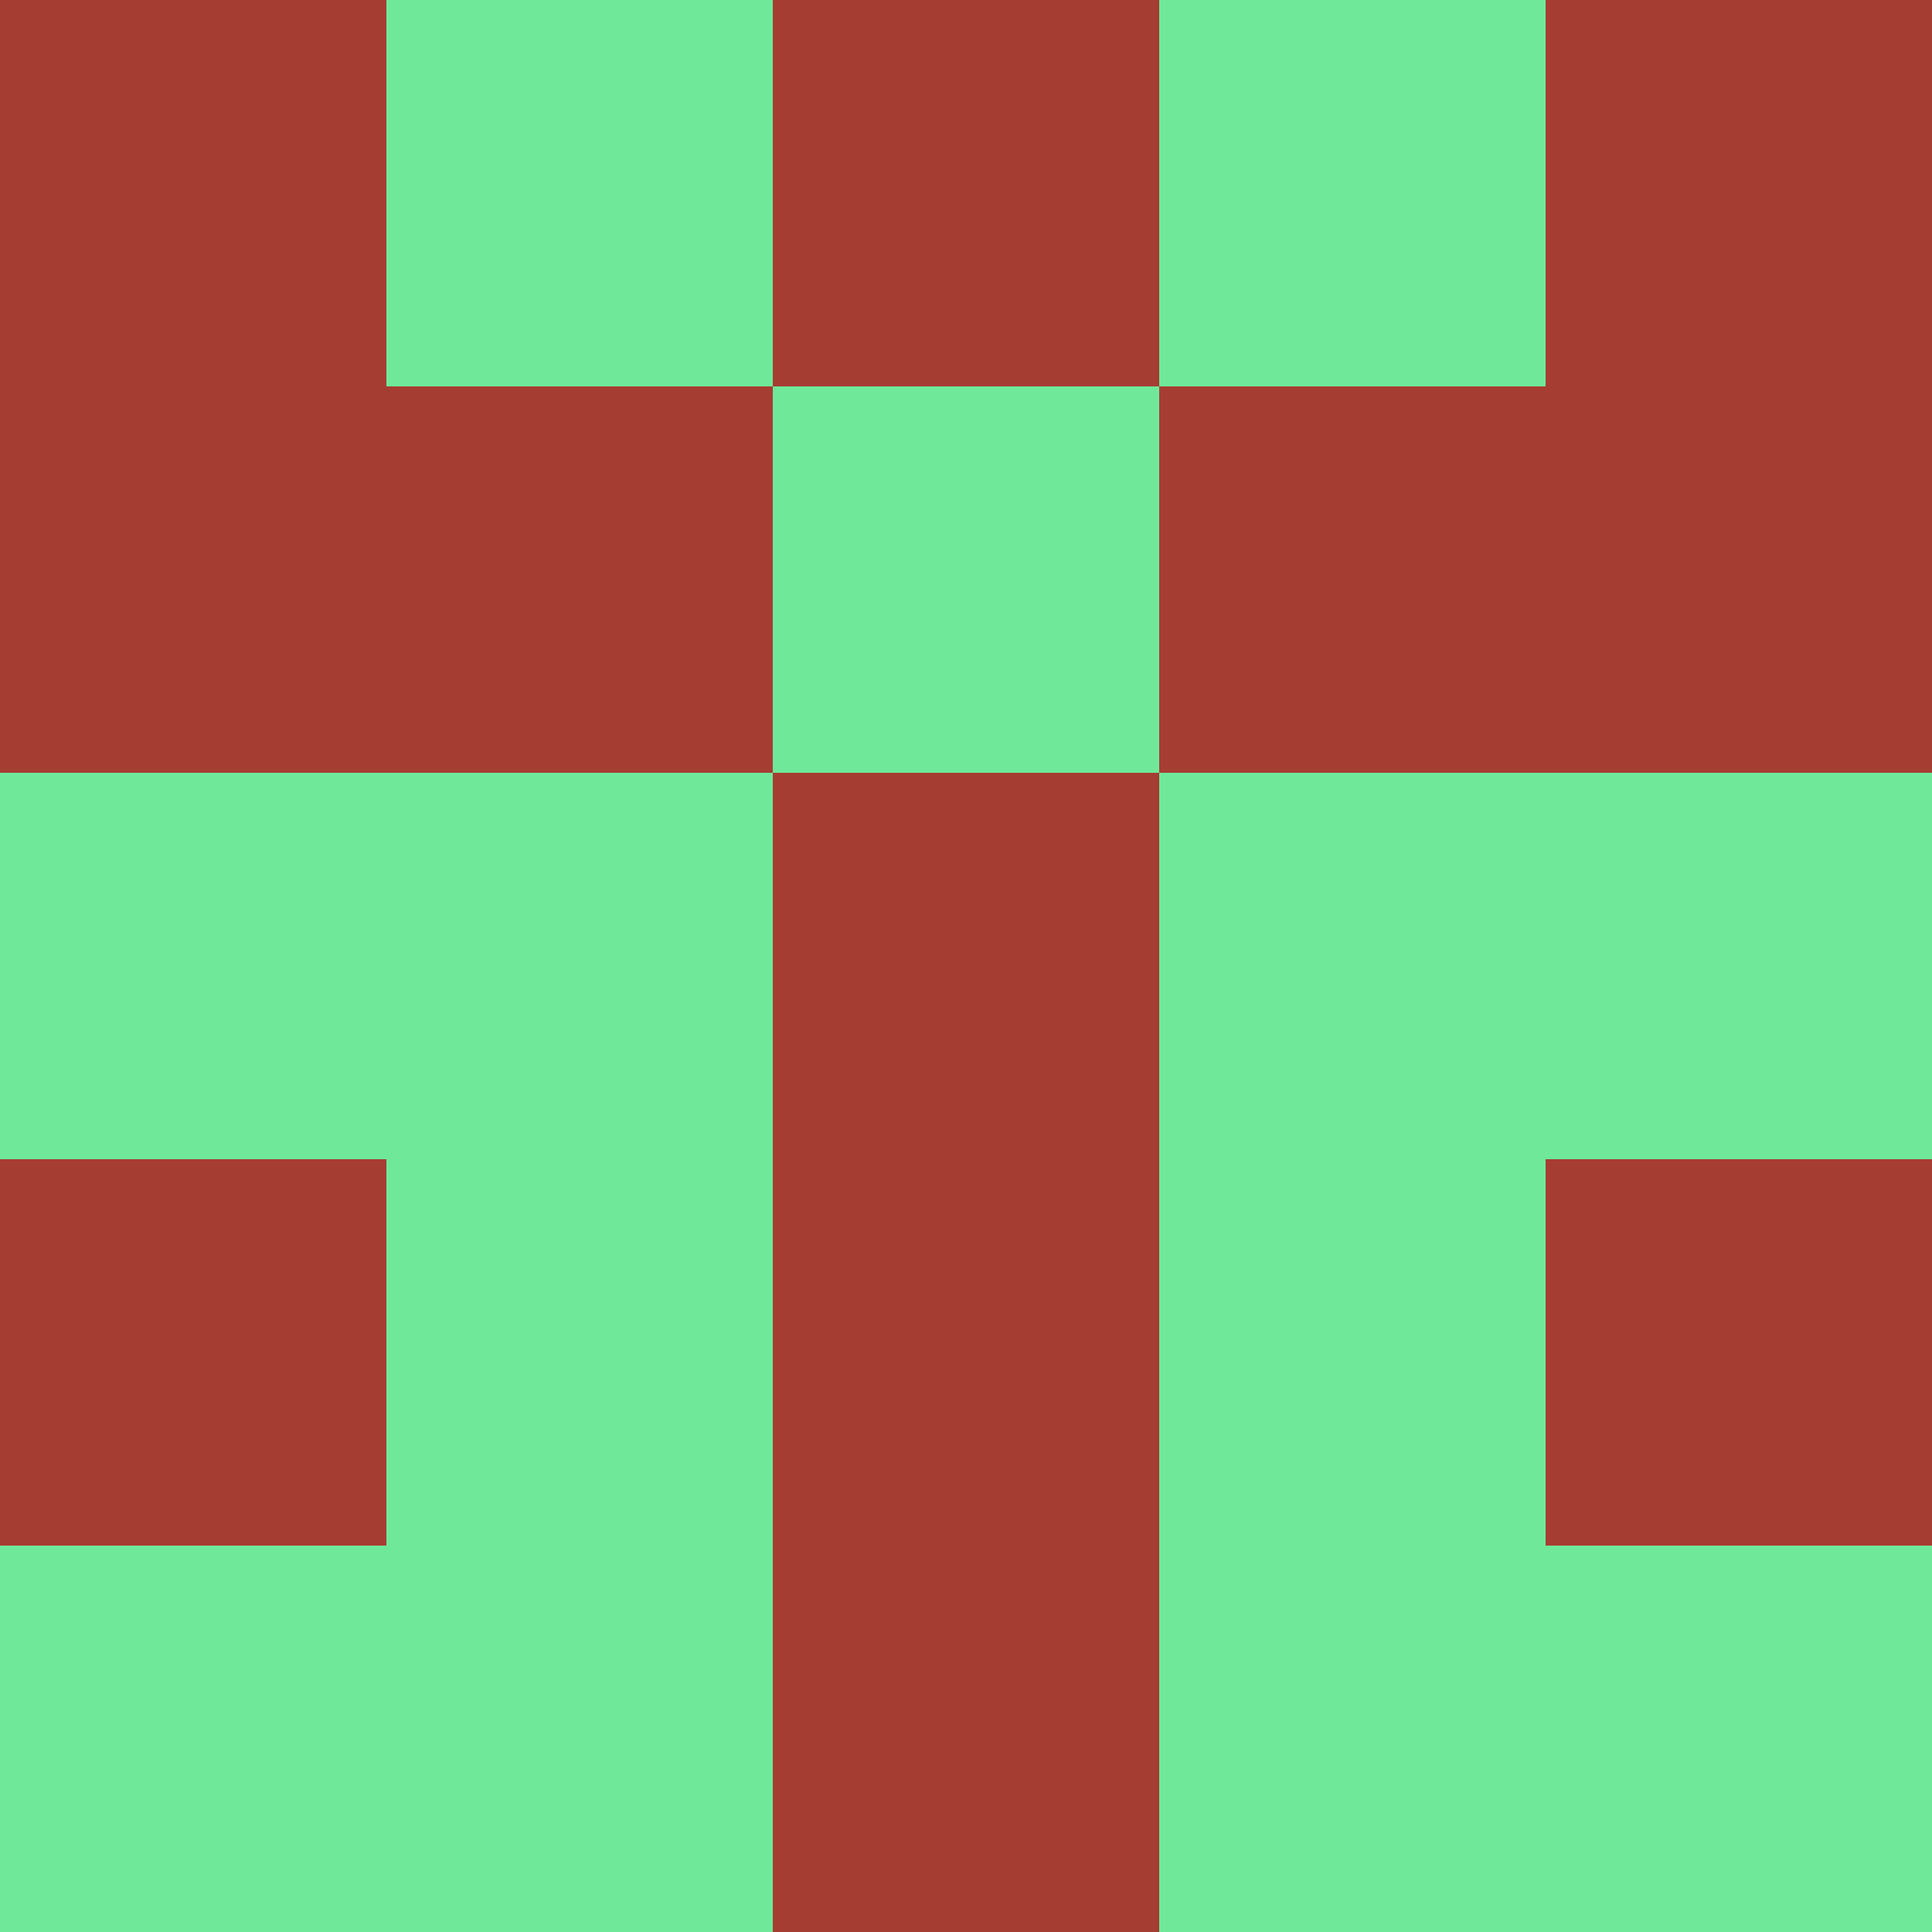 <?xml version="1.0" encoding="utf-8"?>
<!DOCTYPE svg PUBLIC "-//W3C//DTD SVG 20010904//EN"
        "http://www.w3.org/TR/2001/REC-SVG-20010904/DTD/svg10.dtd">
<svg viewBox="0 0 5 5" height="100" width="100" xml:lang="fr"
     xmlns="http://www.w3.org/2000/svg"
     xmlns:xlink="http://www.w3.org/1999/xlink">
            <rect x="0" y="0" height="1" width="1" fill="#A63D33"/>
        <rect x="4" y="0" height="1" width="1" fill="#A63D33"/>
        <rect x="1" y="0" height="1" width="1" fill="#6FE999"/>
        <rect x="3" y="0" height="1" width="1" fill="#6FE999"/>
        <rect x="2" y="0" height="1" width="1" fill="#A63D33"/>
                <rect x="0" y="1" height="1" width="1" fill="#A63D33"/>
        <rect x="4" y="1" height="1" width="1" fill="#A63D33"/>
        <rect x="1" y="1" height="1" width="1" fill="#A63D33"/>
        <rect x="3" y="1" height="1" width="1" fill="#A63D33"/>
        <rect x="2" y="1" height="1" width="1" fill="#6FE999"/>
                <rect x="0" y="2" height="1" width="1" fill="#6FE999"/>
        <rect x="4" y="2" height="1" width="1" fill="#6FE999"/>
        <rect x="1" y="2" height="1" width="1" fill="#6FE999"/>
        <rect x="3" y="2" height="1" width="1" fill="#6FE999"/>
        <rect x="2" y="2" height="1" width="1" fill="#A63D33"/>
                <rect x="0" y="3" height="1" width="1" fill="#A63D33"/>
        <rect x="4" y="3" height="1" width="1" fill="#A63D33"/>
        <rect x="1" y="3" height="1" width="1" fill="#6FE999"/>
        <rect x="3" y="3" height="1" width="1" fill="#6FE999"/>
        <rect x="2" y="3" height="1" width="1" fill="#A63D33"/>
                <rect x="0" y="4" height="1" width="1" fill="#6FE999"/>
        <rect x="4" y="4" height="1" width="1" fill="#6FE999"/>
        <rect x="1" y="4" height="1" width="1" fill="#6FE999"/>
        <rect x="3" y="4" height="1" width="1" fill="#6FE999"/>
        <rect x="2" y="4" height="1" width="1" fill="#A63D33"/>
        </svg>